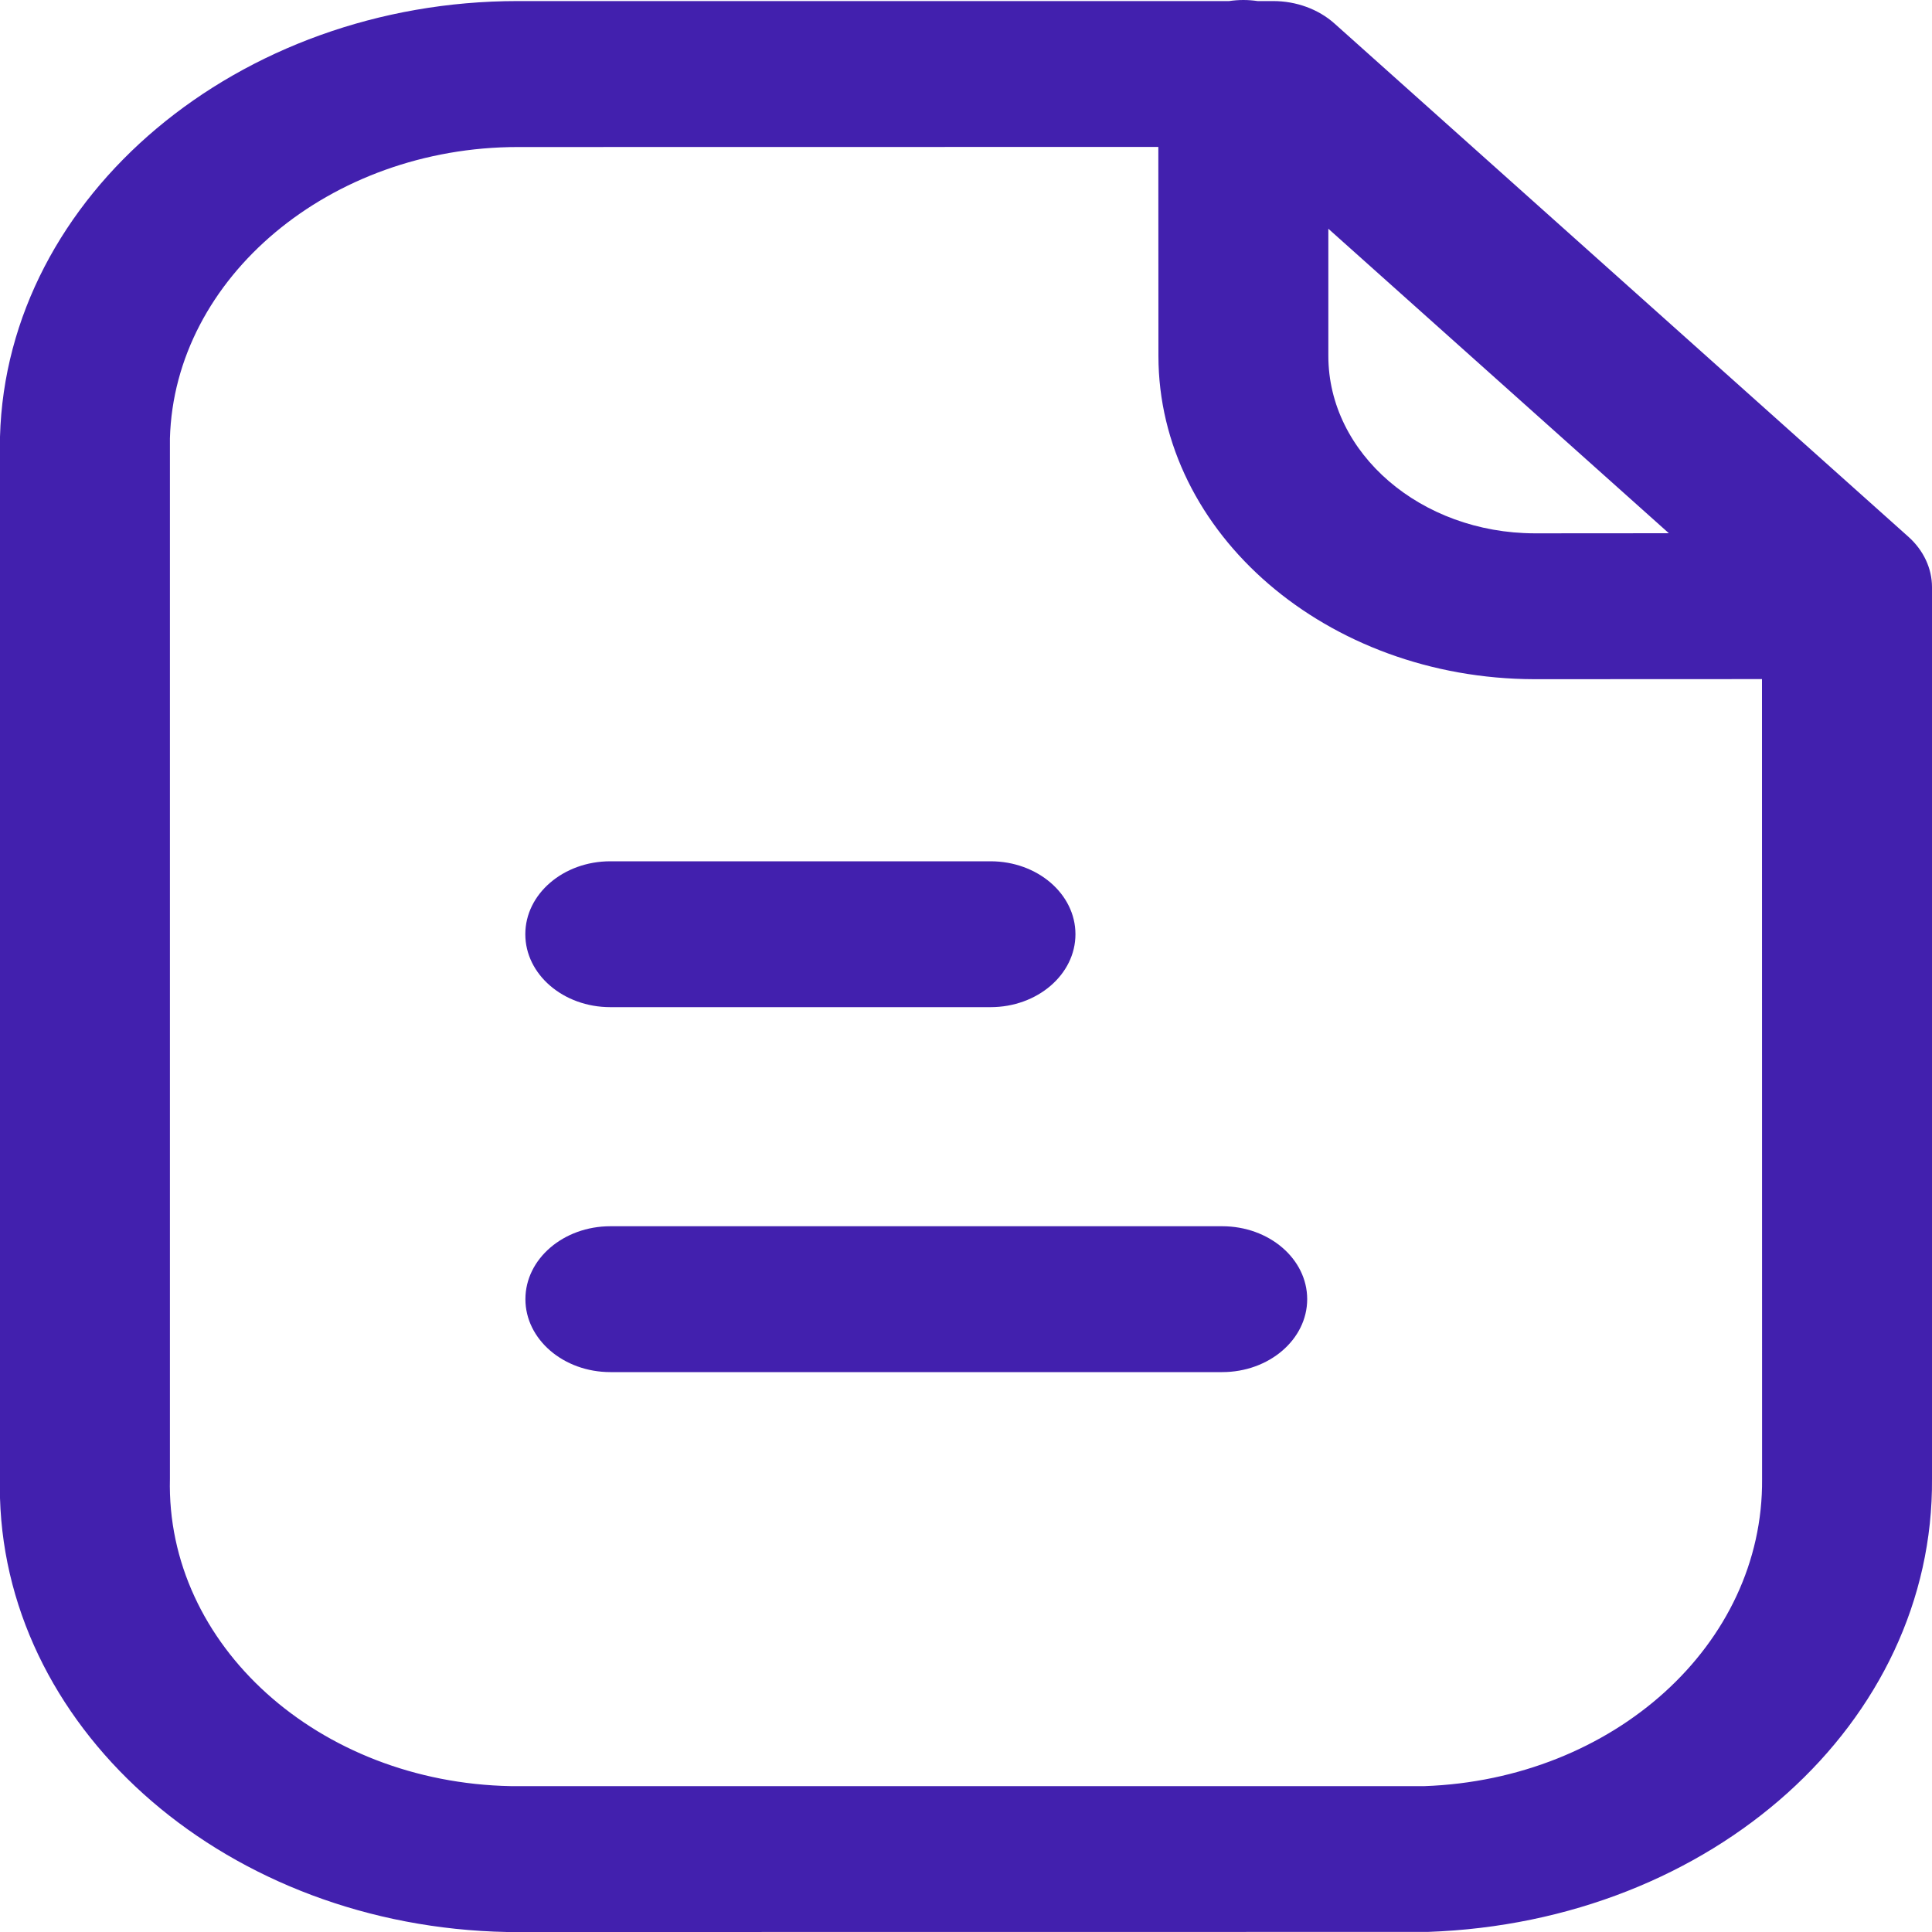 <svg width="20" height="20" viewBox="0 0 20 20" fill="none" xmlns="http://www.w3.org/2000/svg">
<path fill-rule="evenodd" clip-rule="evenodd" d="M12.871 0C12.921 0 12.971 0.004 13.019 0.011L13.18 0.011C13.419 0.011 13.648 0.095 13.814 0.243L19.755 5.556C19.912 5.696 20 5.884 20 6.078V15.306C20.021 17.832 17.729 19.896 14.782 19.999L5.376 20H5.249C2.375 19.944 0.071 17.949 0 15.507L0 4.521C0.068 2.023 2.471 0.011 5.36 0.011L12.723 0.011C12.771 0.004 12.821 0 12.871 0ZM11.991 1.521L5.362 1.522C3.419 1.522 1.805 2.873 1.759 4.539V15.306C1.716 17.031 3.299 18.452 5.288 18.49H14.746C16.704 18.42 18.255 17.024 18.241 15.312L18.24 7.03L15.883 7.031C13.737 7.026 11.992 5.524 11.992 3.684L11.991 1.521ZM12.652 12.694C13.138 12.694 13.532 13.032 13.532 13.449C13.532 13.865 13.138 14.204 12.652 14.204H6.319C5.833 14.204 5.439 13.865 5.439 13.449C5.439 13.032 5.833 12.694 6.319 12.694H12.652ZM10.254 8.916C10.739 8.916 11.133 9.254 11.133 9.671C11.133 10.088 10.739 10.426 10.254 10.426H6.318C5.832 10.426 5.438 10.088 5.438 9.671C5.438 9.254 5.832 8.916 6.318 8.916H10.254ZM13.751 2.368L13.751 3.684C13.751 4.695 14.709 5.518 15.885 5.521L17.276 5.52L13.751 2.368Z" fill="#4220AE"/>
</svg>
